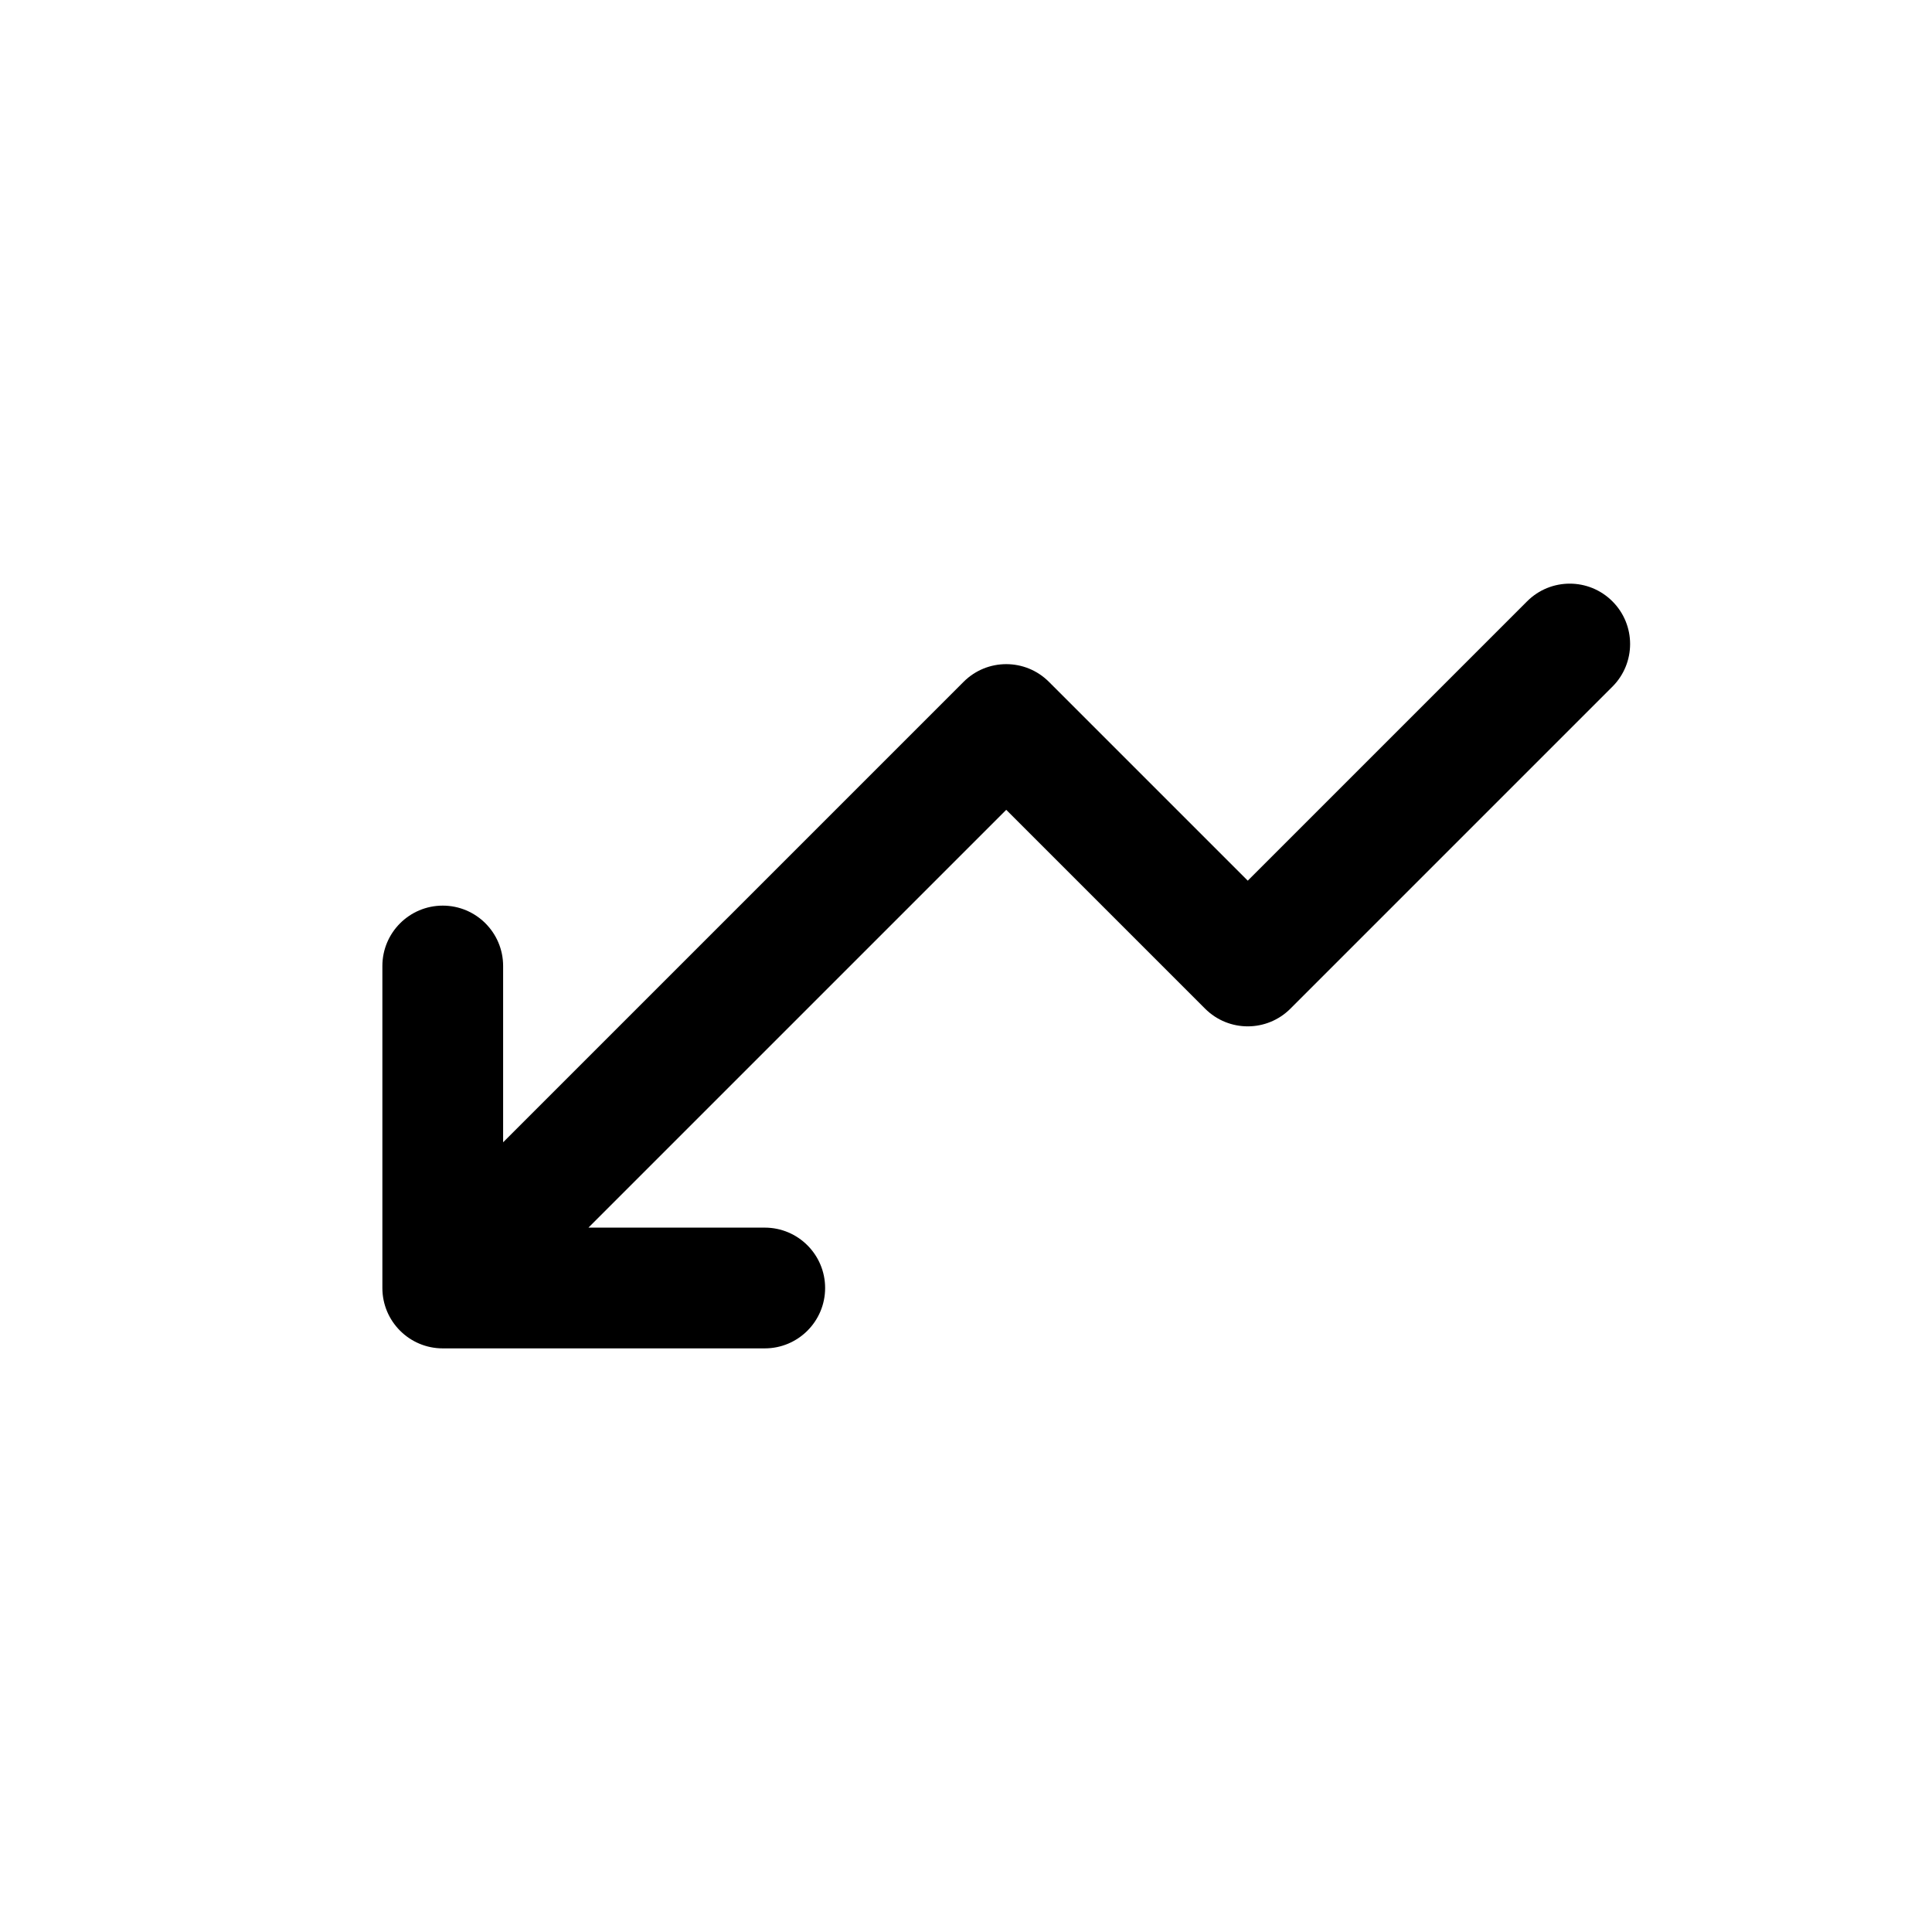 <svg width="24" height="24" viewBox="0 0 24 24" fill="none" xmlns="http://www.w3.org/2000/svg">
<path d="M9.5 16.75C9.914 16.75 10.25 16.414 10.25 16C10.25 15.586 9.914 15.25 9.5 15.25V16.75ZM5.5 15.25C5.086 15.25 4.75 15.586 4.75 16C4.75 16.414 5.086 16.75 5.5 16.75V15.25ZM4.75 16C4.75 16.414 5.086 16.75 5.5 16.75C5.914 16.75 6.25 16.414 6.25 16H4.75ZM6.25 12C6.25 11.586 5.914 11.25 5.5 11.25C5.086 11.25 4.75 11.586 4.75 12H6.25ZM4.97 15.47C4.677 15.763 4.677 16.237 4.97 16.53C5.263 16.823 5.737 16.823 6.03 16.53L4.97 15.47ZM12.5 9L13.03 8.47C12.737 8.177 12.263 8.177 11.97 8.47L12.5 9ZM15.5 12L14.97 12.53C15.263 12.823 15.737 12.823 16.03 12.53L15.5 12ZM20.03 8.53C20.323 8.237 20.323 7.763 20.03 7.47C19.737 7.177 19.263 7.177 18.97 7.47L20.03 8.53ZM9.5 15.25H5.5V16.75H9.5V15.25ZM6.25 16V12H4.75V16H6.25ZM6.03 16.53L13.03 9.53L11.97 8.47L4.97 15.47L6.03 16.53ZM11.97 9.53L14.97 12.53L16.03 11.47L13.03 8.47L11.97 9.53ZM16.03 12.53L20.03 8.53L18.97 7.47L14.97 11.47L16.03 12.53Z" fill="currentColor"/>
</svg>
